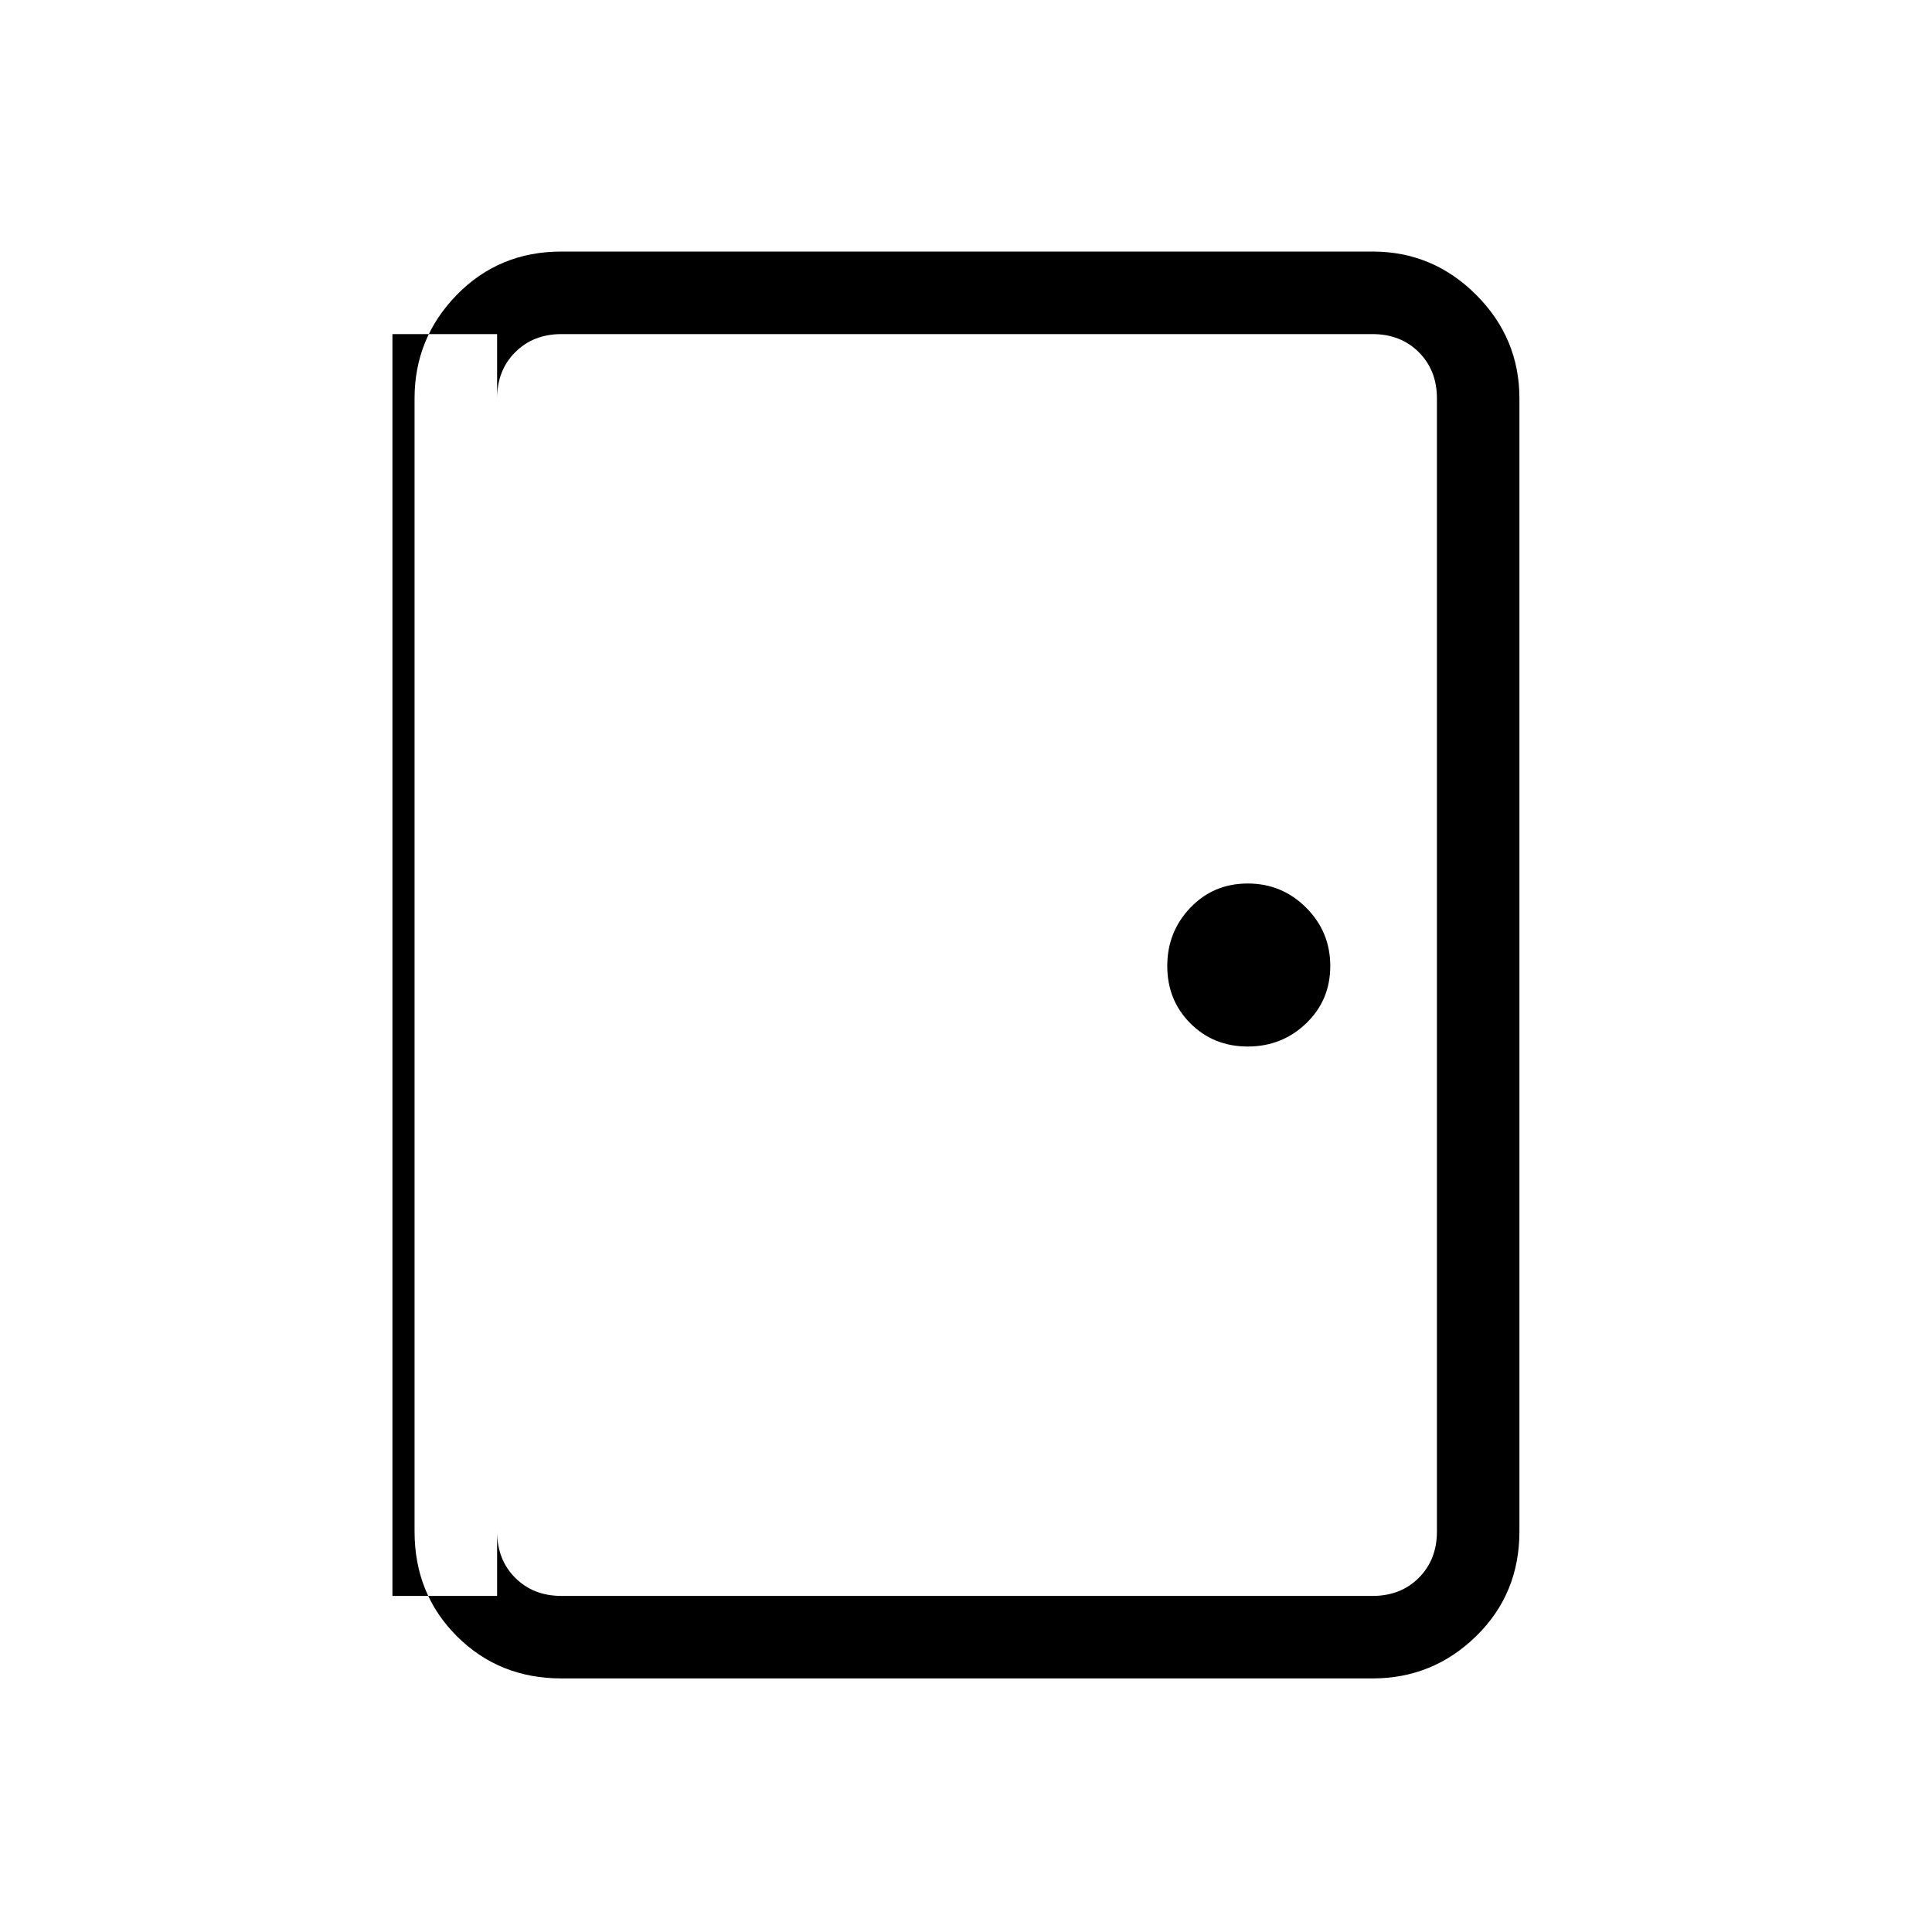 <svg xmlns="http://www.w3.org/2000/svg" height="40" width="40"><path d="M11.625 34.75q-1.292 0-2.167-.875-.875-.875-.875-2.167V8.25q0-1.25.875-2.146.875-.896 2.167-.896h16.792q1.25 0 2.145.896.896.896.896 2.146v23.458q0 1.292-.896 2.167-.895.875-2.145.875Zm0-1.708h16.792q.583 0 .958-.375t.375-.959V8.25q0-.583-.375-.958t-.958-.375H11.625q-.583 0-.958.375t-.375.958v23.458q0 .584.375.959t.958.375Zm14.208-11.375q.709 0 1.209-.479.5-.48.5-1.188t-.5-1.208q-.5-.5-1.209-.5-.708 0-1.187.5-.479.5-.479 1.208t.479 1.188q.479.479 1.187.479ZM10.292 6.917H8.125V33.042h2.167V6.917Z"/></svg>
